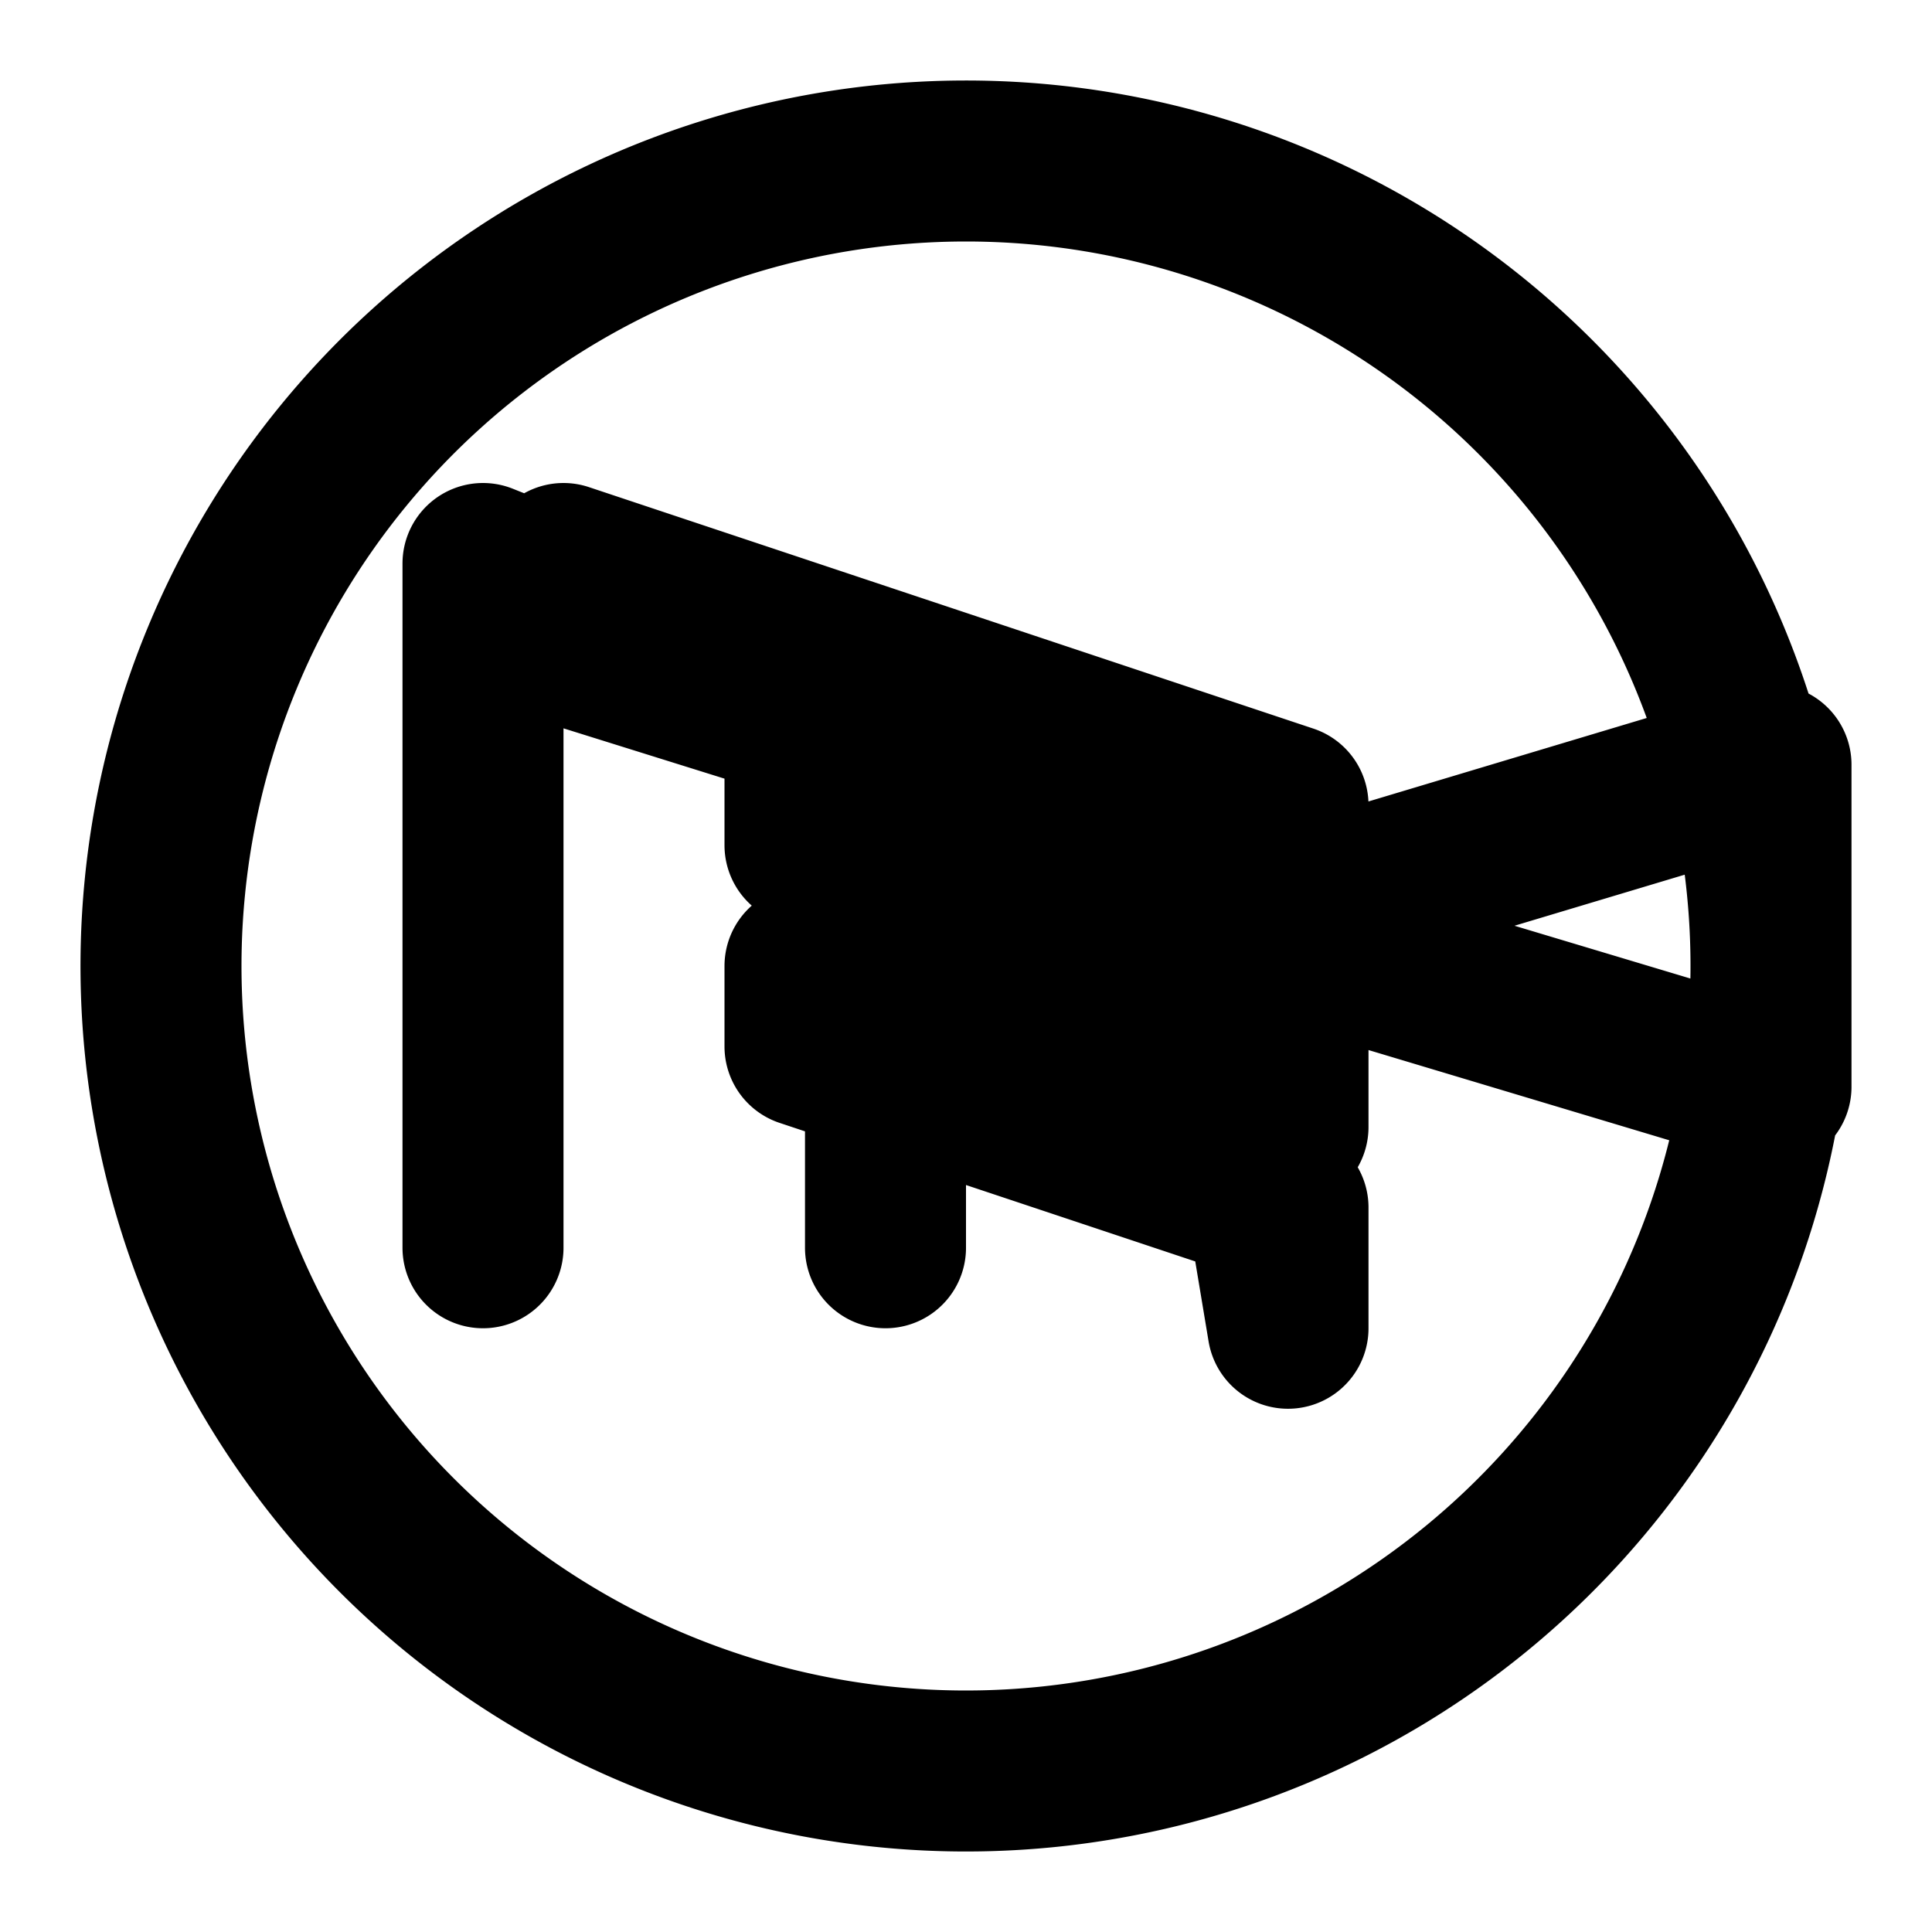 <svg xmlns="http://www.w3.org/2000/svg" viewBox="0 0 24 24" fill="none" stroke="currentColor" stroke-width="2" stroke-linecap="round" stroke-linejoin="round">
  <path d="M12 2a10 10 0 1 0 10 10A10 10 0 0 0 12 2zm-6 13.5V7l5 2v6.5m11-2L17 12v-1l5-1.5v4zm-7-3L7 8V7l9 3v1.5l-6-2v1l6 2V14l-6-2v1l6 2v1.5z"/>
</svg> 